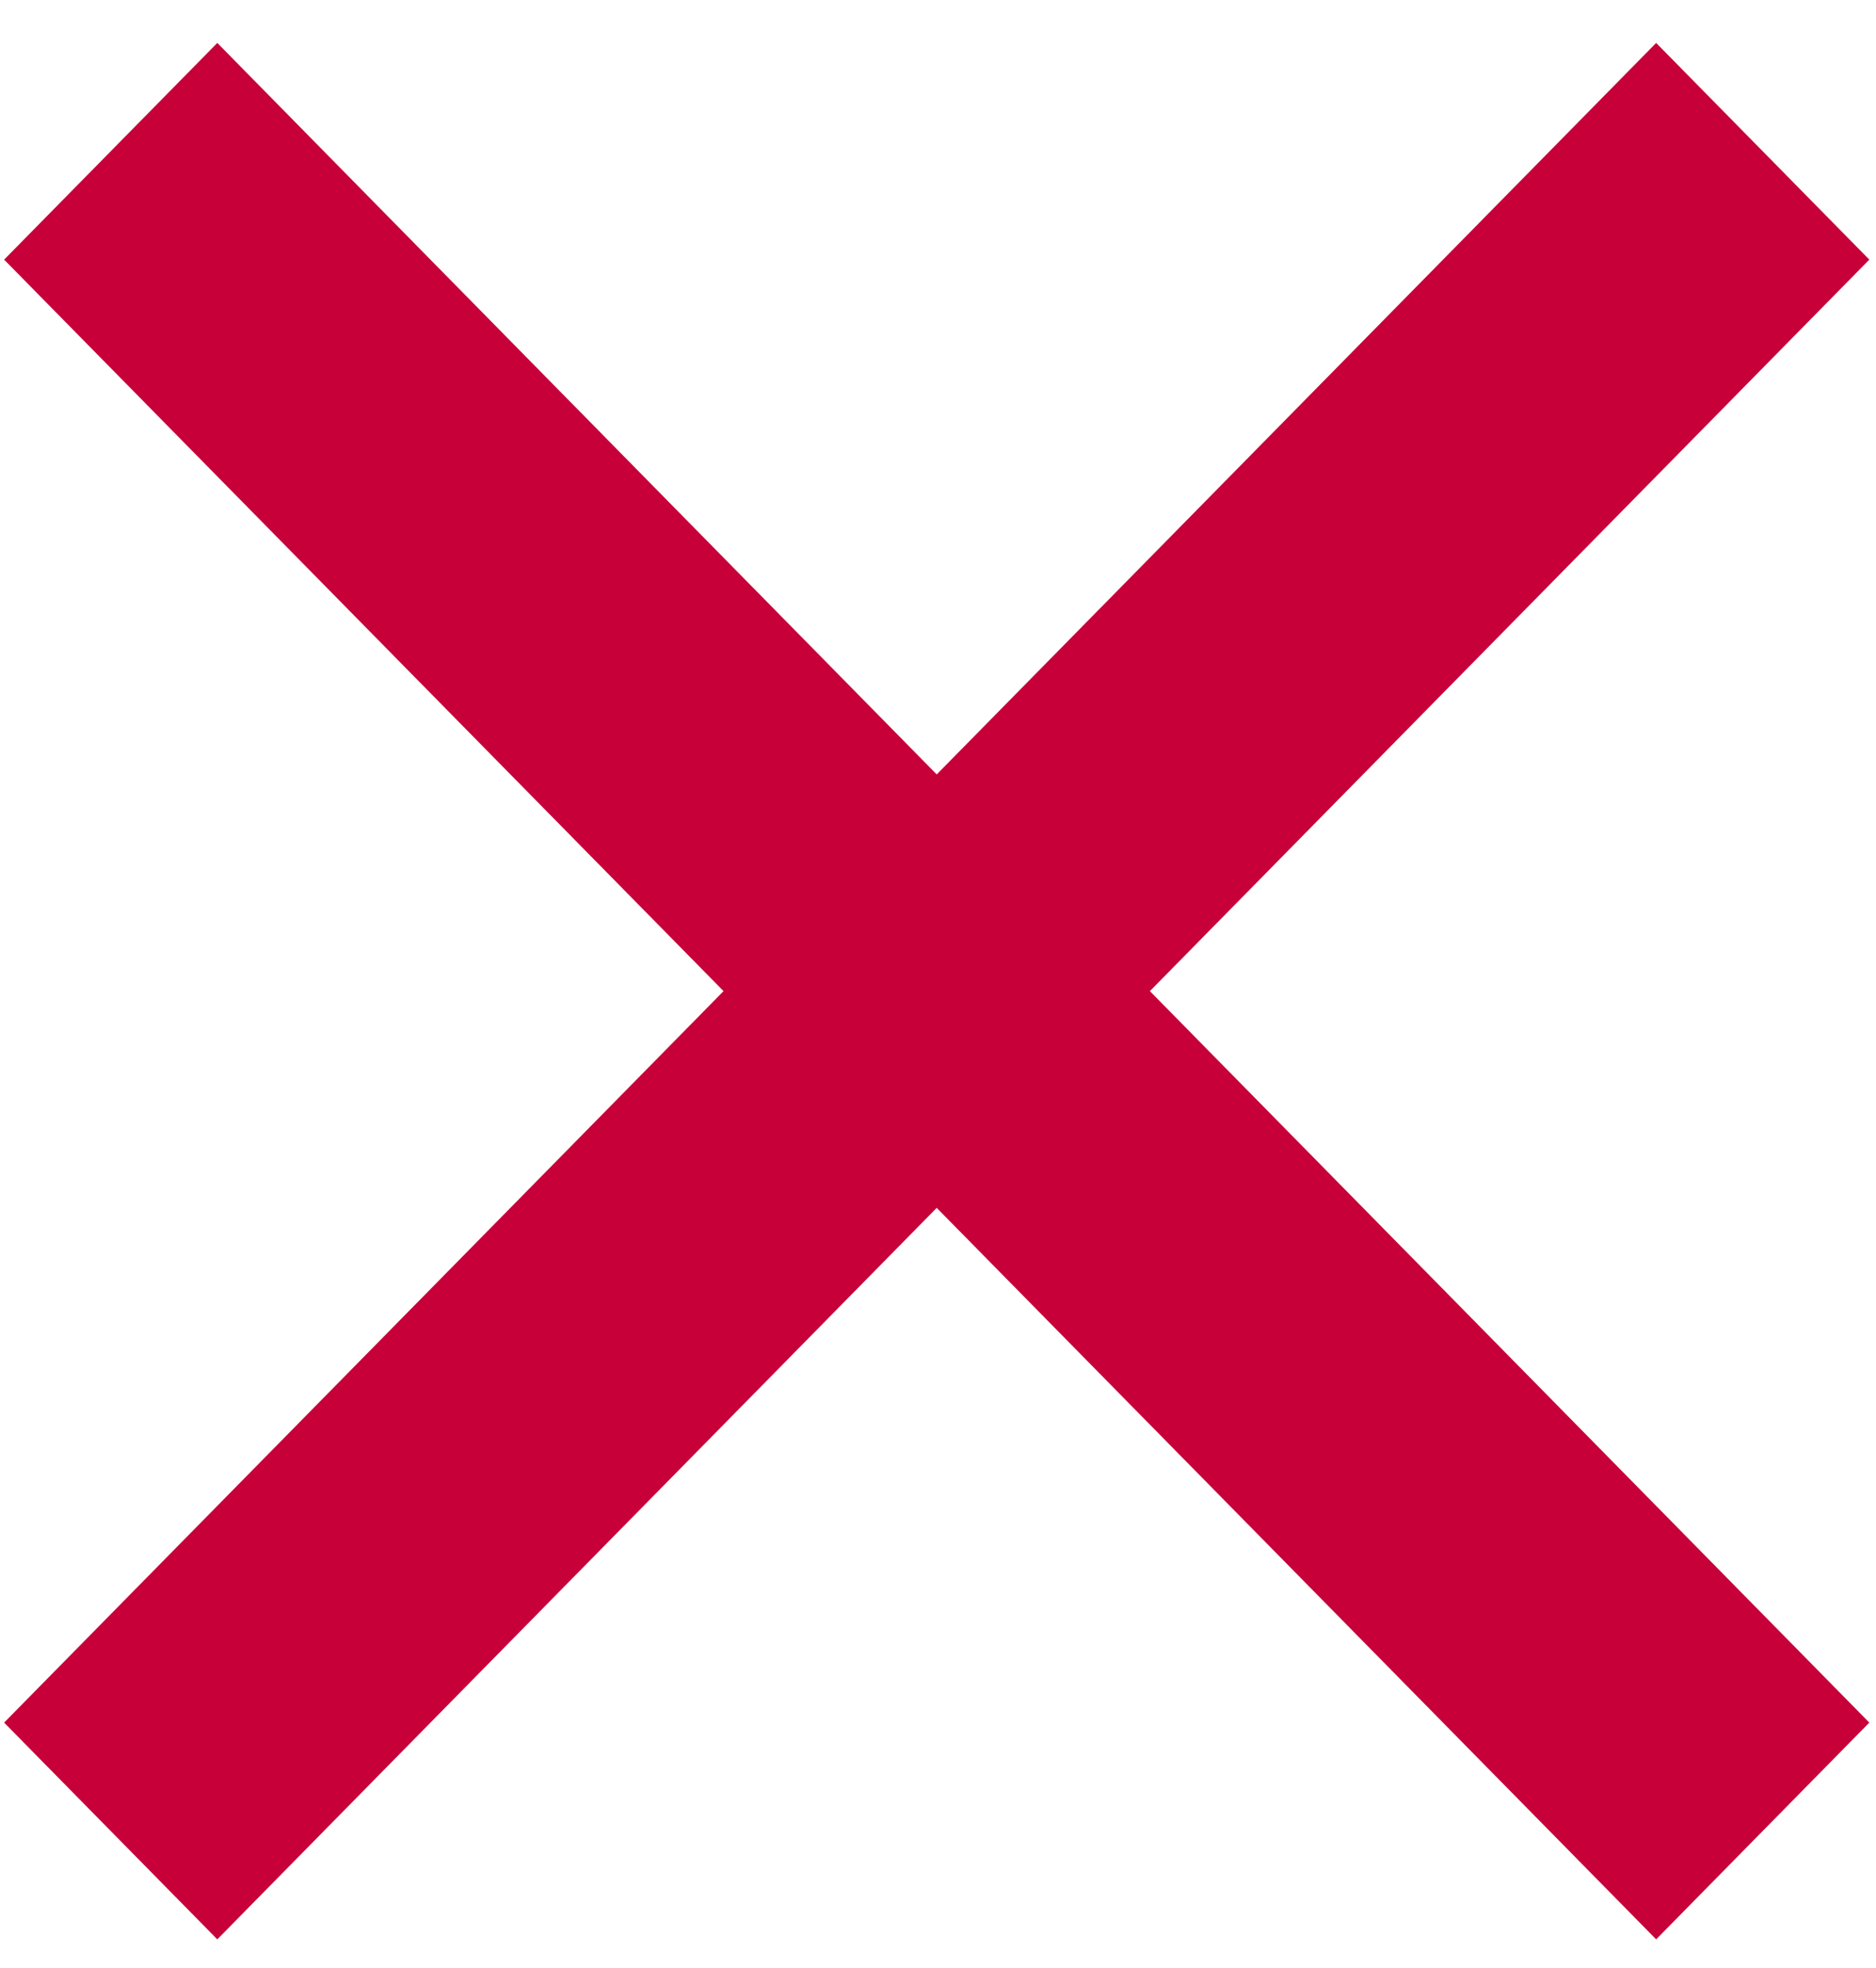 <svg width="41" height="43" viewBox="0 0 41 43" fill="none" xmlns="http://www.w3.org/2000/svg">
<path d="M36.195 42.375L20.472 26.392L4.749 42.375L0.09 37.639L15.813 21.656L0.09 5.673L4.749 0.938L20.472 16.921L36.195 0.938L40.854 5.673L25.131 21.656L40.854 37.639L36.195 42.375Z" fill="#C70039"/>
</svg>
